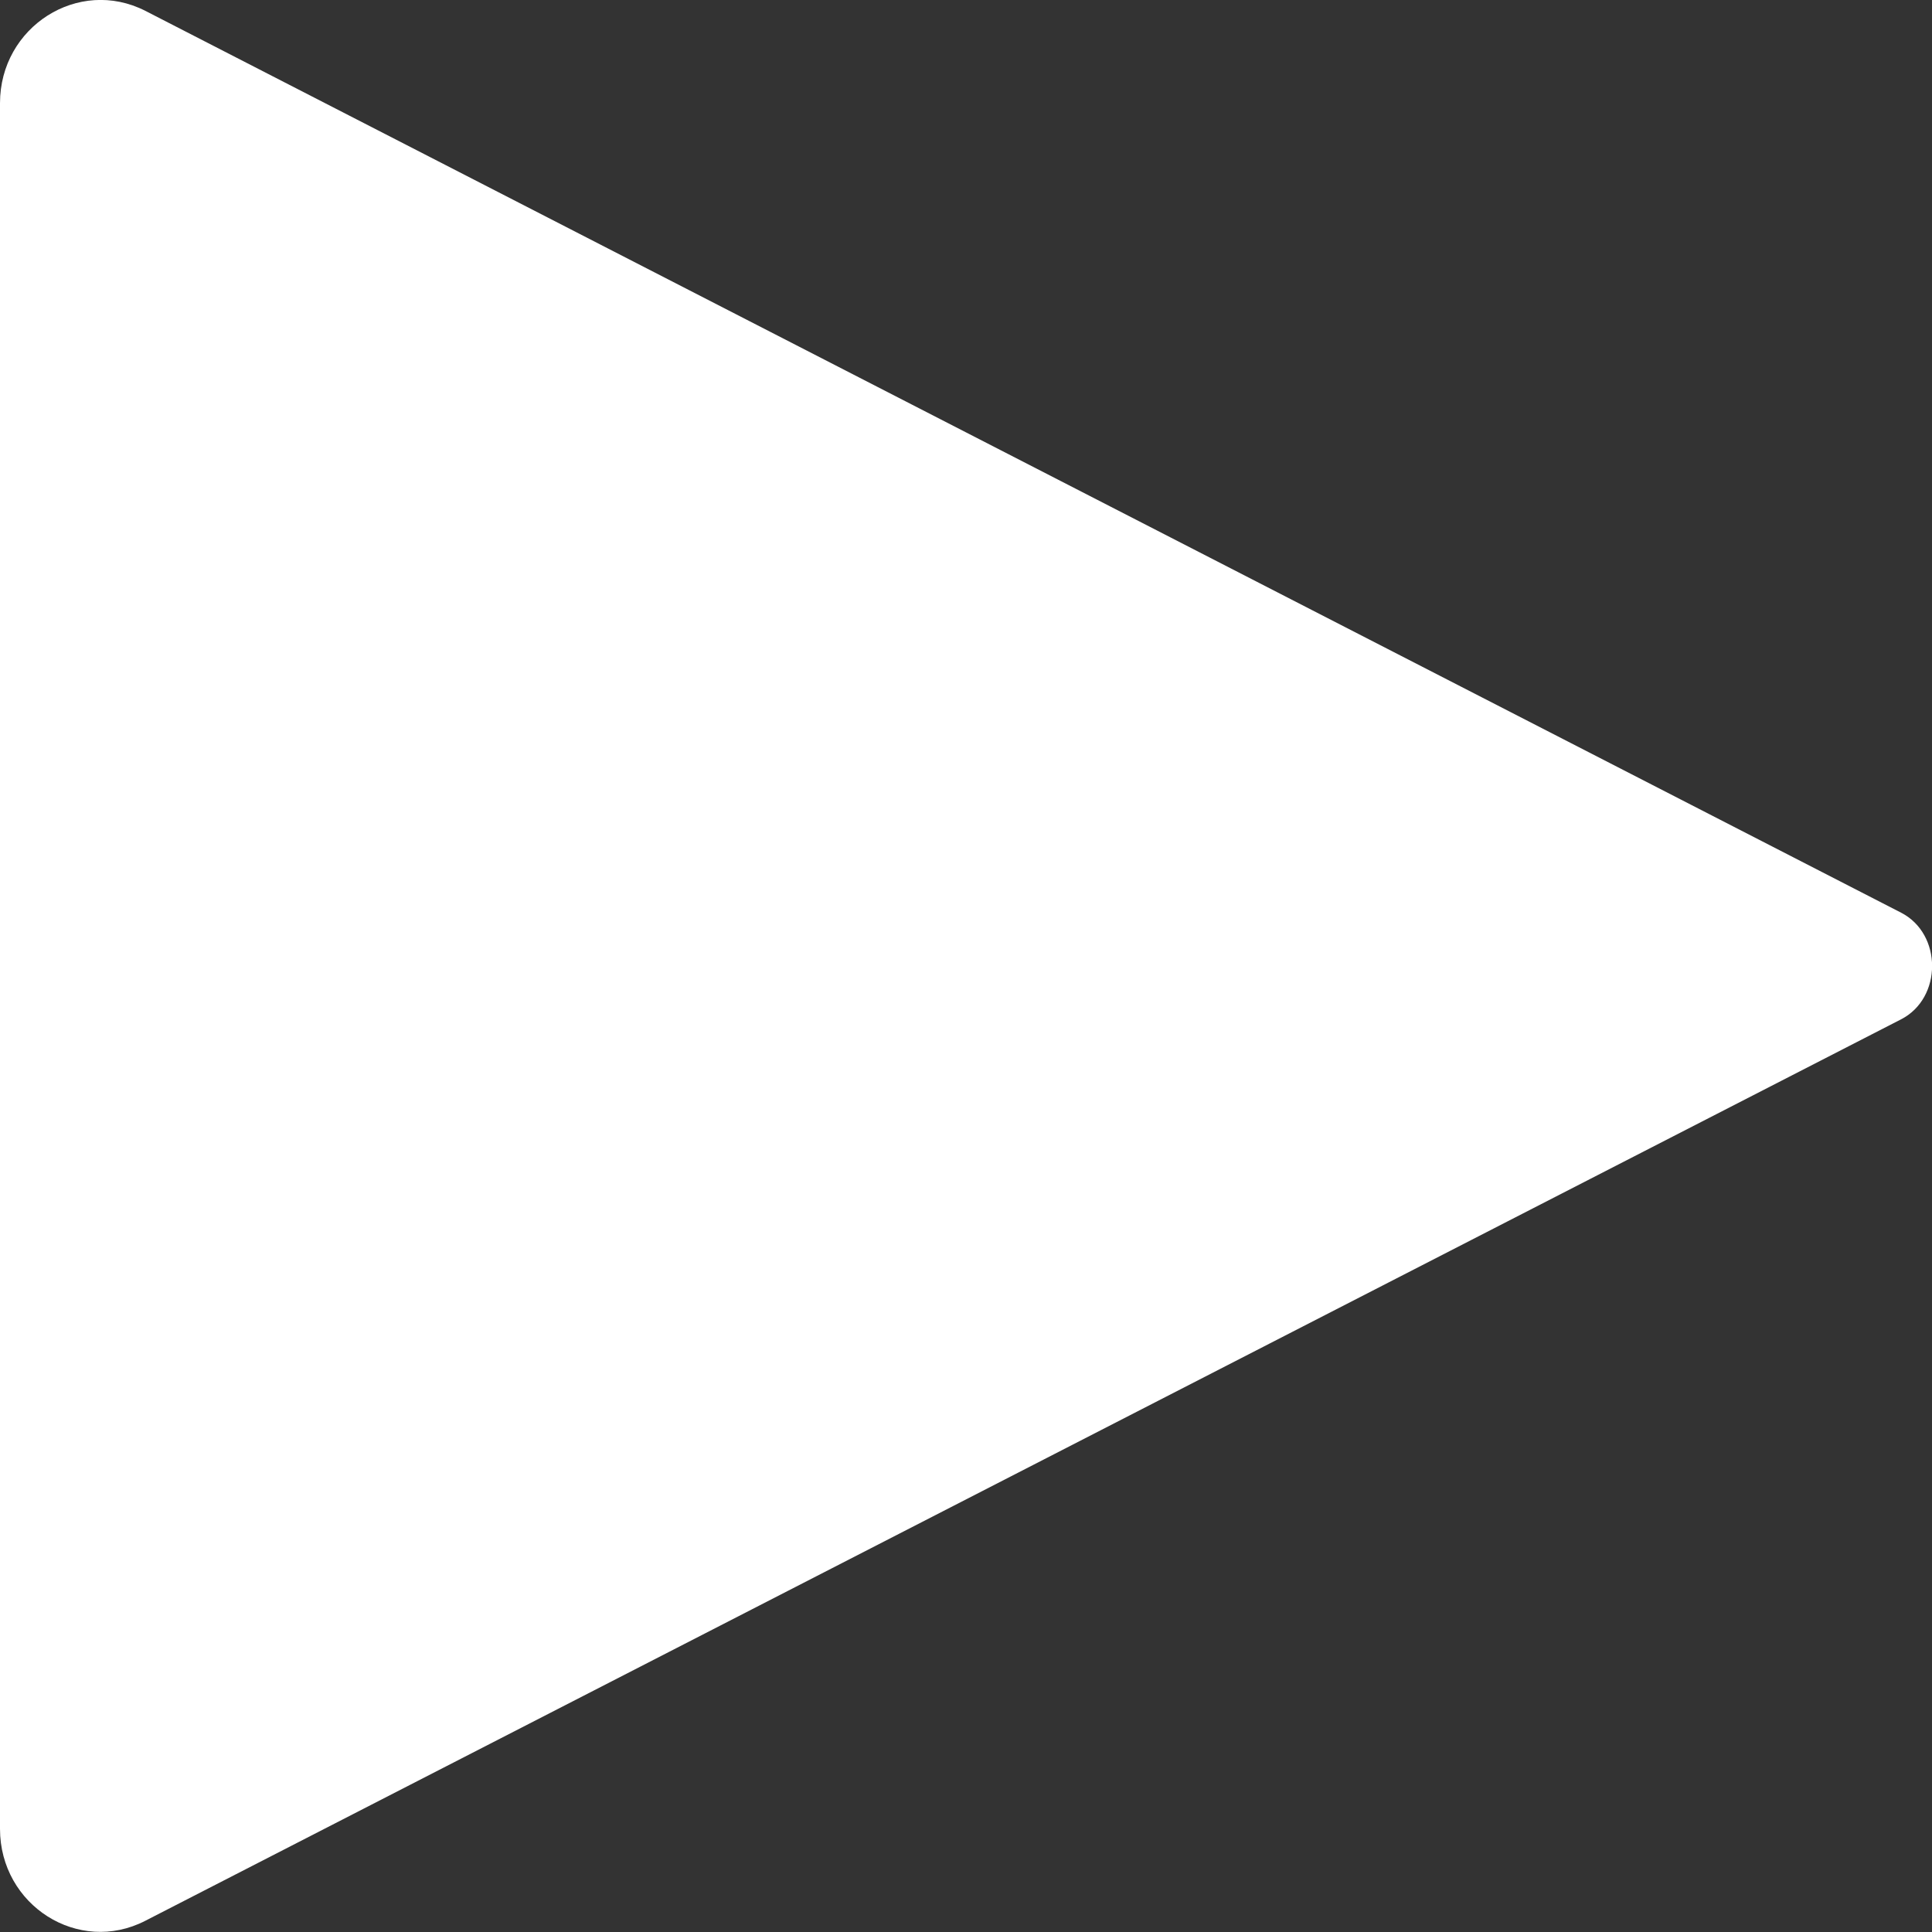 <?xml version="1.0" encoding="utf-8"?>
<!-- Generator: Adobe Illustrator 24.1.3, SVG Export Plug-In . SVG Version: 6.00 Build 0)  -->
<svg version="1.1" id="Layer_1" xmlns="http://www.w3.org/2000/svg" xmlns:xlink="http://www.w3.org/1999/xlink" x="0px" y="0px"
	 viewBox="0 0 50 50" style="enable-background:new 0 0 50 50;" xml:space="preserve">
<rect x="0" y="0" width="50" height="50" fill="#333333" stroke="none"/>
<style type="text/css">
	.st0{fill:#FFFFFF;}
</style>
<path class="st0" d="M49.2,23.62L3.76,0.28C2.03-0.6,0,0.69,0,2.67v44.66c0,1.98,2.03,3.27,3.76,2.38L49.2,26.38
	C50.27,25.83,50.27,24.17,49.2,23.62z"/>
</svg>
